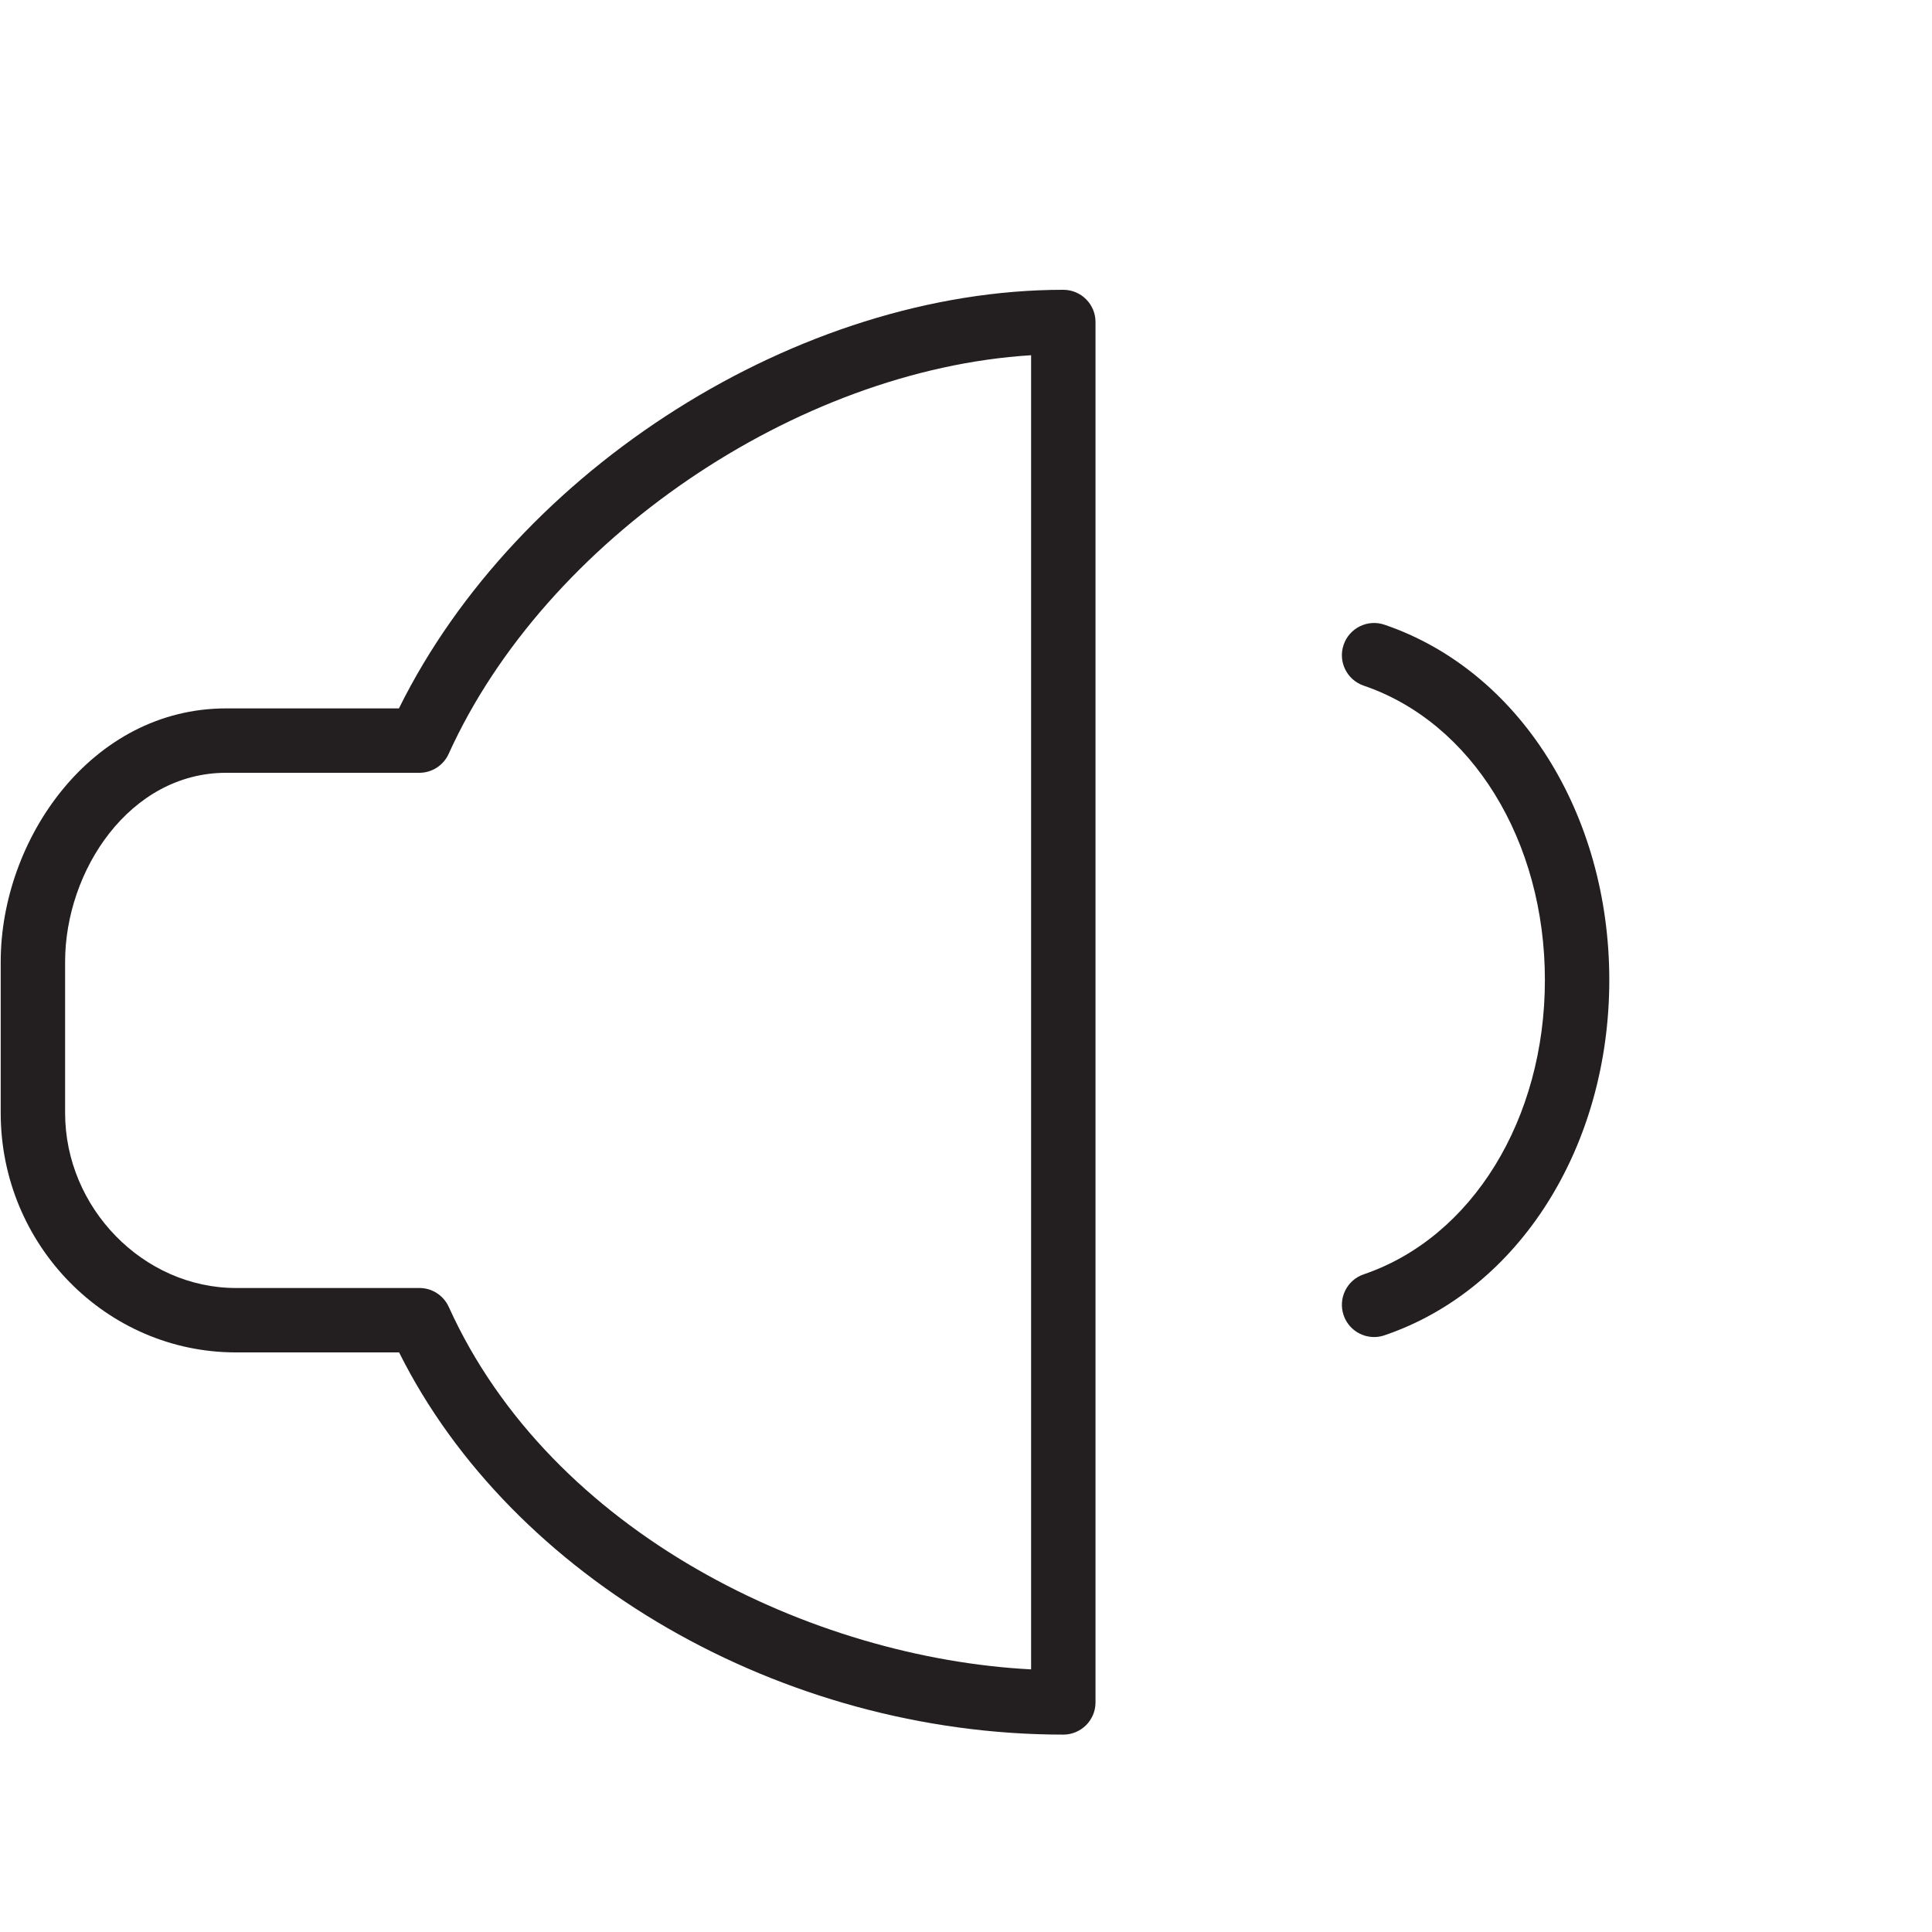 <?xml version="1.0" encoding="utf-8"?>
<!-- Generator: Adobe Illustrator 17.0.0, SVG Export Plug-In . SVG Version: 6.00 Build 0)  -->
<!DOCTYPE svg PUBLIC "-//W3C//DTD SVG 1.1//EN" "http://www.w3.org/Graphics/SVG/1.1/DTD/svg11.dtd">
<svg version="1.1" id="Layer_1" xmlns="http://www.w3.org/2000/svg" xmlns:xlink="http://www.w3.org/1999/xlink" x="0px" y="0px"
	 width="60px" height="60px" viewBox="0 0 60 60" enable-background="new 0 0 60 60" xml:space="preserve">
<g>
	<path fill="#231F20" d="M42.352,21.294c3.365,1.146,5.626,4.819,5.626,9.14c0,4.325-2.261,7.997-5.626,9.141
		c-0.523,0.177-0.803,0.746-0.625,1.269c0.141,0.416,0.53,0.679,0.947,0.679c0.107,0,0.215-0.018,0.322-0.054
		c4.176-1.418,6.982-5.853,6.982-11.034c0-5.178-2.806-9.612-6.982-11.034c-0.523-0.178-1.091,0.102-1.269,0.625
		C41.549,20.548,41.829,21.116,42.352,21.294z"/>
	<path fill="#231F20" d="M7.326,42h5.068c3.504,7.019,11.88,11.87,20.628,11.87c0.552,0,1-0.448,1-1V10c0-0.552-0.448-1-1-1
		c-8.2,0-16.947,5.548-20.633,13H7.022c-4.187,0-7,4.069-7,7.87v4.696C0.022,38.665,3.299,42,7.326,42z M2.022,29.87
		c0-2.834,2.009-5.87,5-5.87h6c0.393,0,0.749-0.23,0.911-0.587c3.013-6.654,10.809-11.931,18.089-12.381v40.812
		c-6.767-0.35-14.891-4.201-18.085-11.256C13.775,40.23,13.419,40,13.026,40h-5.7c-2.875,0-5.304-2.489-5.304-5.435V29.87z"/>
</g>
</svg>
